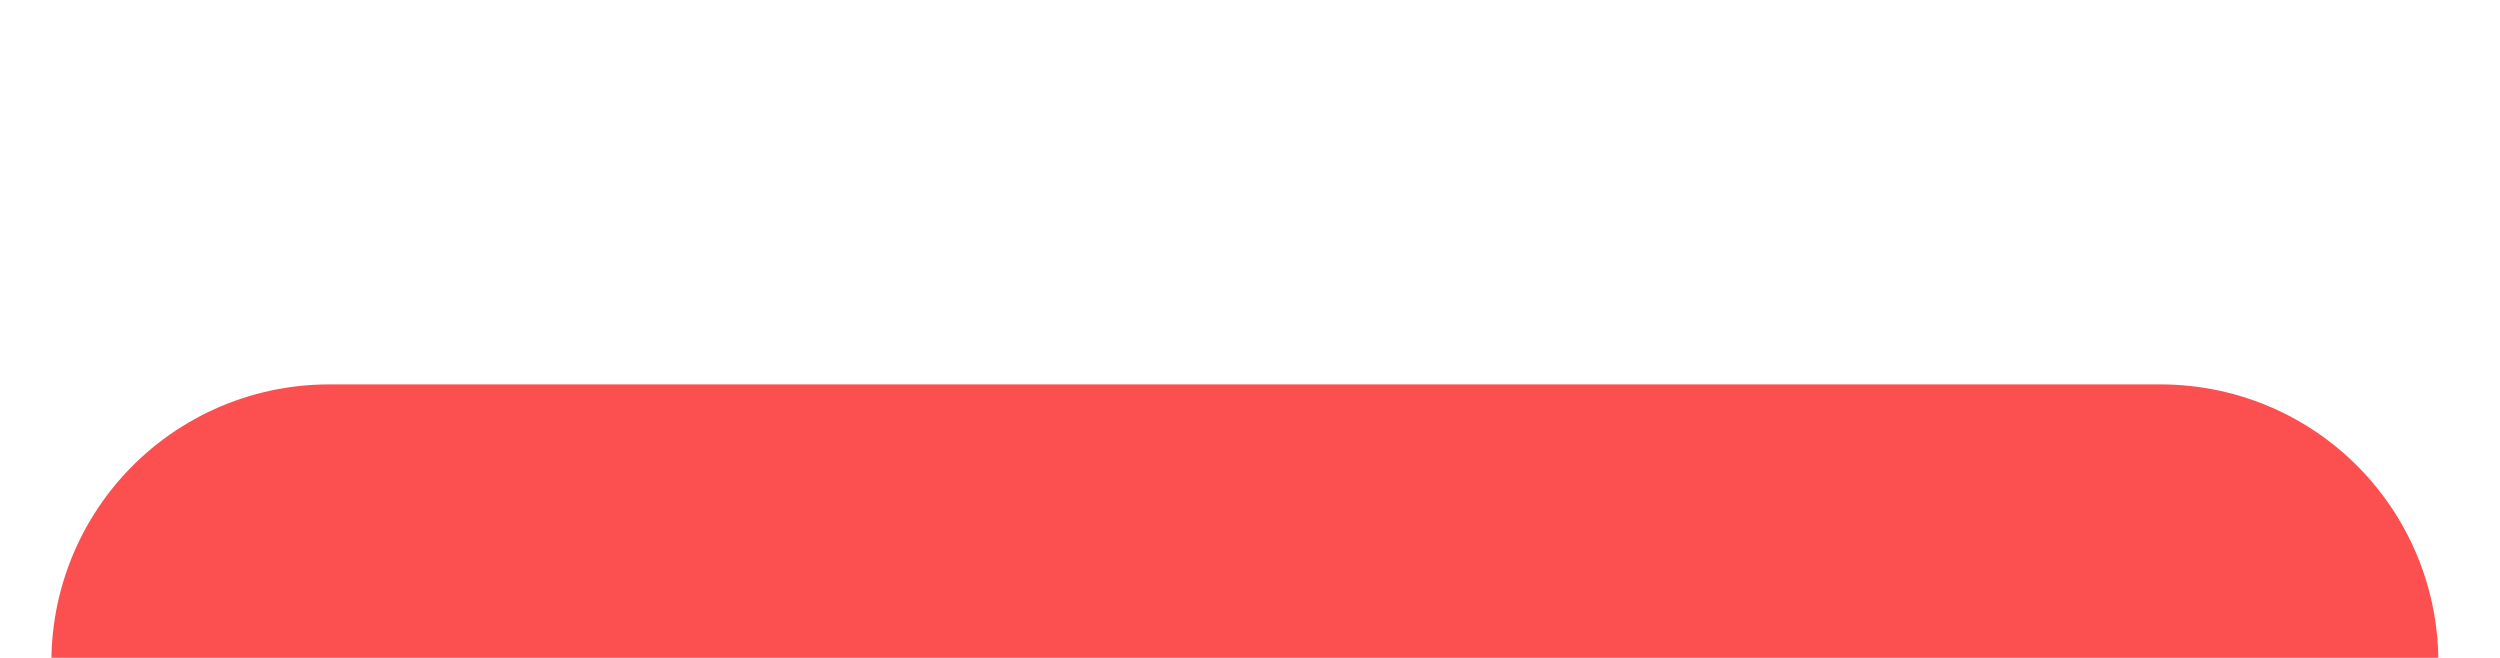 <svg width="38" height="10" viewBox="0 0 38 10" fill="none" xmlns="http://www.w3.org/2000/svg">
<g filter="url(#filter0_i_2925_4538)">
<path d="M32.844 5H5" stroke="#FC5050" stroke-width="8.438" stroke-linecap="round"/>
</g>
<defs>
<filter id="filter0_i_2925_4538" x="0.781" y="0.781" width="36.281" height="11.812" filterUnits="userSpaceOnUse" color-interpolation-filters="sRGB">
<feFlood flood-opacity="0" result="BackgroundImageFix"/>
<feBlend mode="normal" in="SourceGraphic" in2="BackgroundImageFix" result="shape"/>
<feColorMatrix in="SourceAlpha" type="matrix" values="0 0 0 0 0 0 0 0 0 0 0 0 0 0 0 0 0 0 127 0" result="hardAlpha"/>
<feOffset dy="5.062"/>
<feGaussianBlur stdDeviation="1.688"/>
<feComposite in2="hardAlpha" operator="arithmetic" k2="-1" k3="1"/>
<feColorMatrix type="matrix" values="0 0 0 0 0 0 0 0 0 0 0 0 0 0 0 0 0 0 0.22 0"/>
<feBlend mode="normal" in2="shape" result="effect1_innerShadow_2925_4538"/>
</filter>
</defs>
</svg>